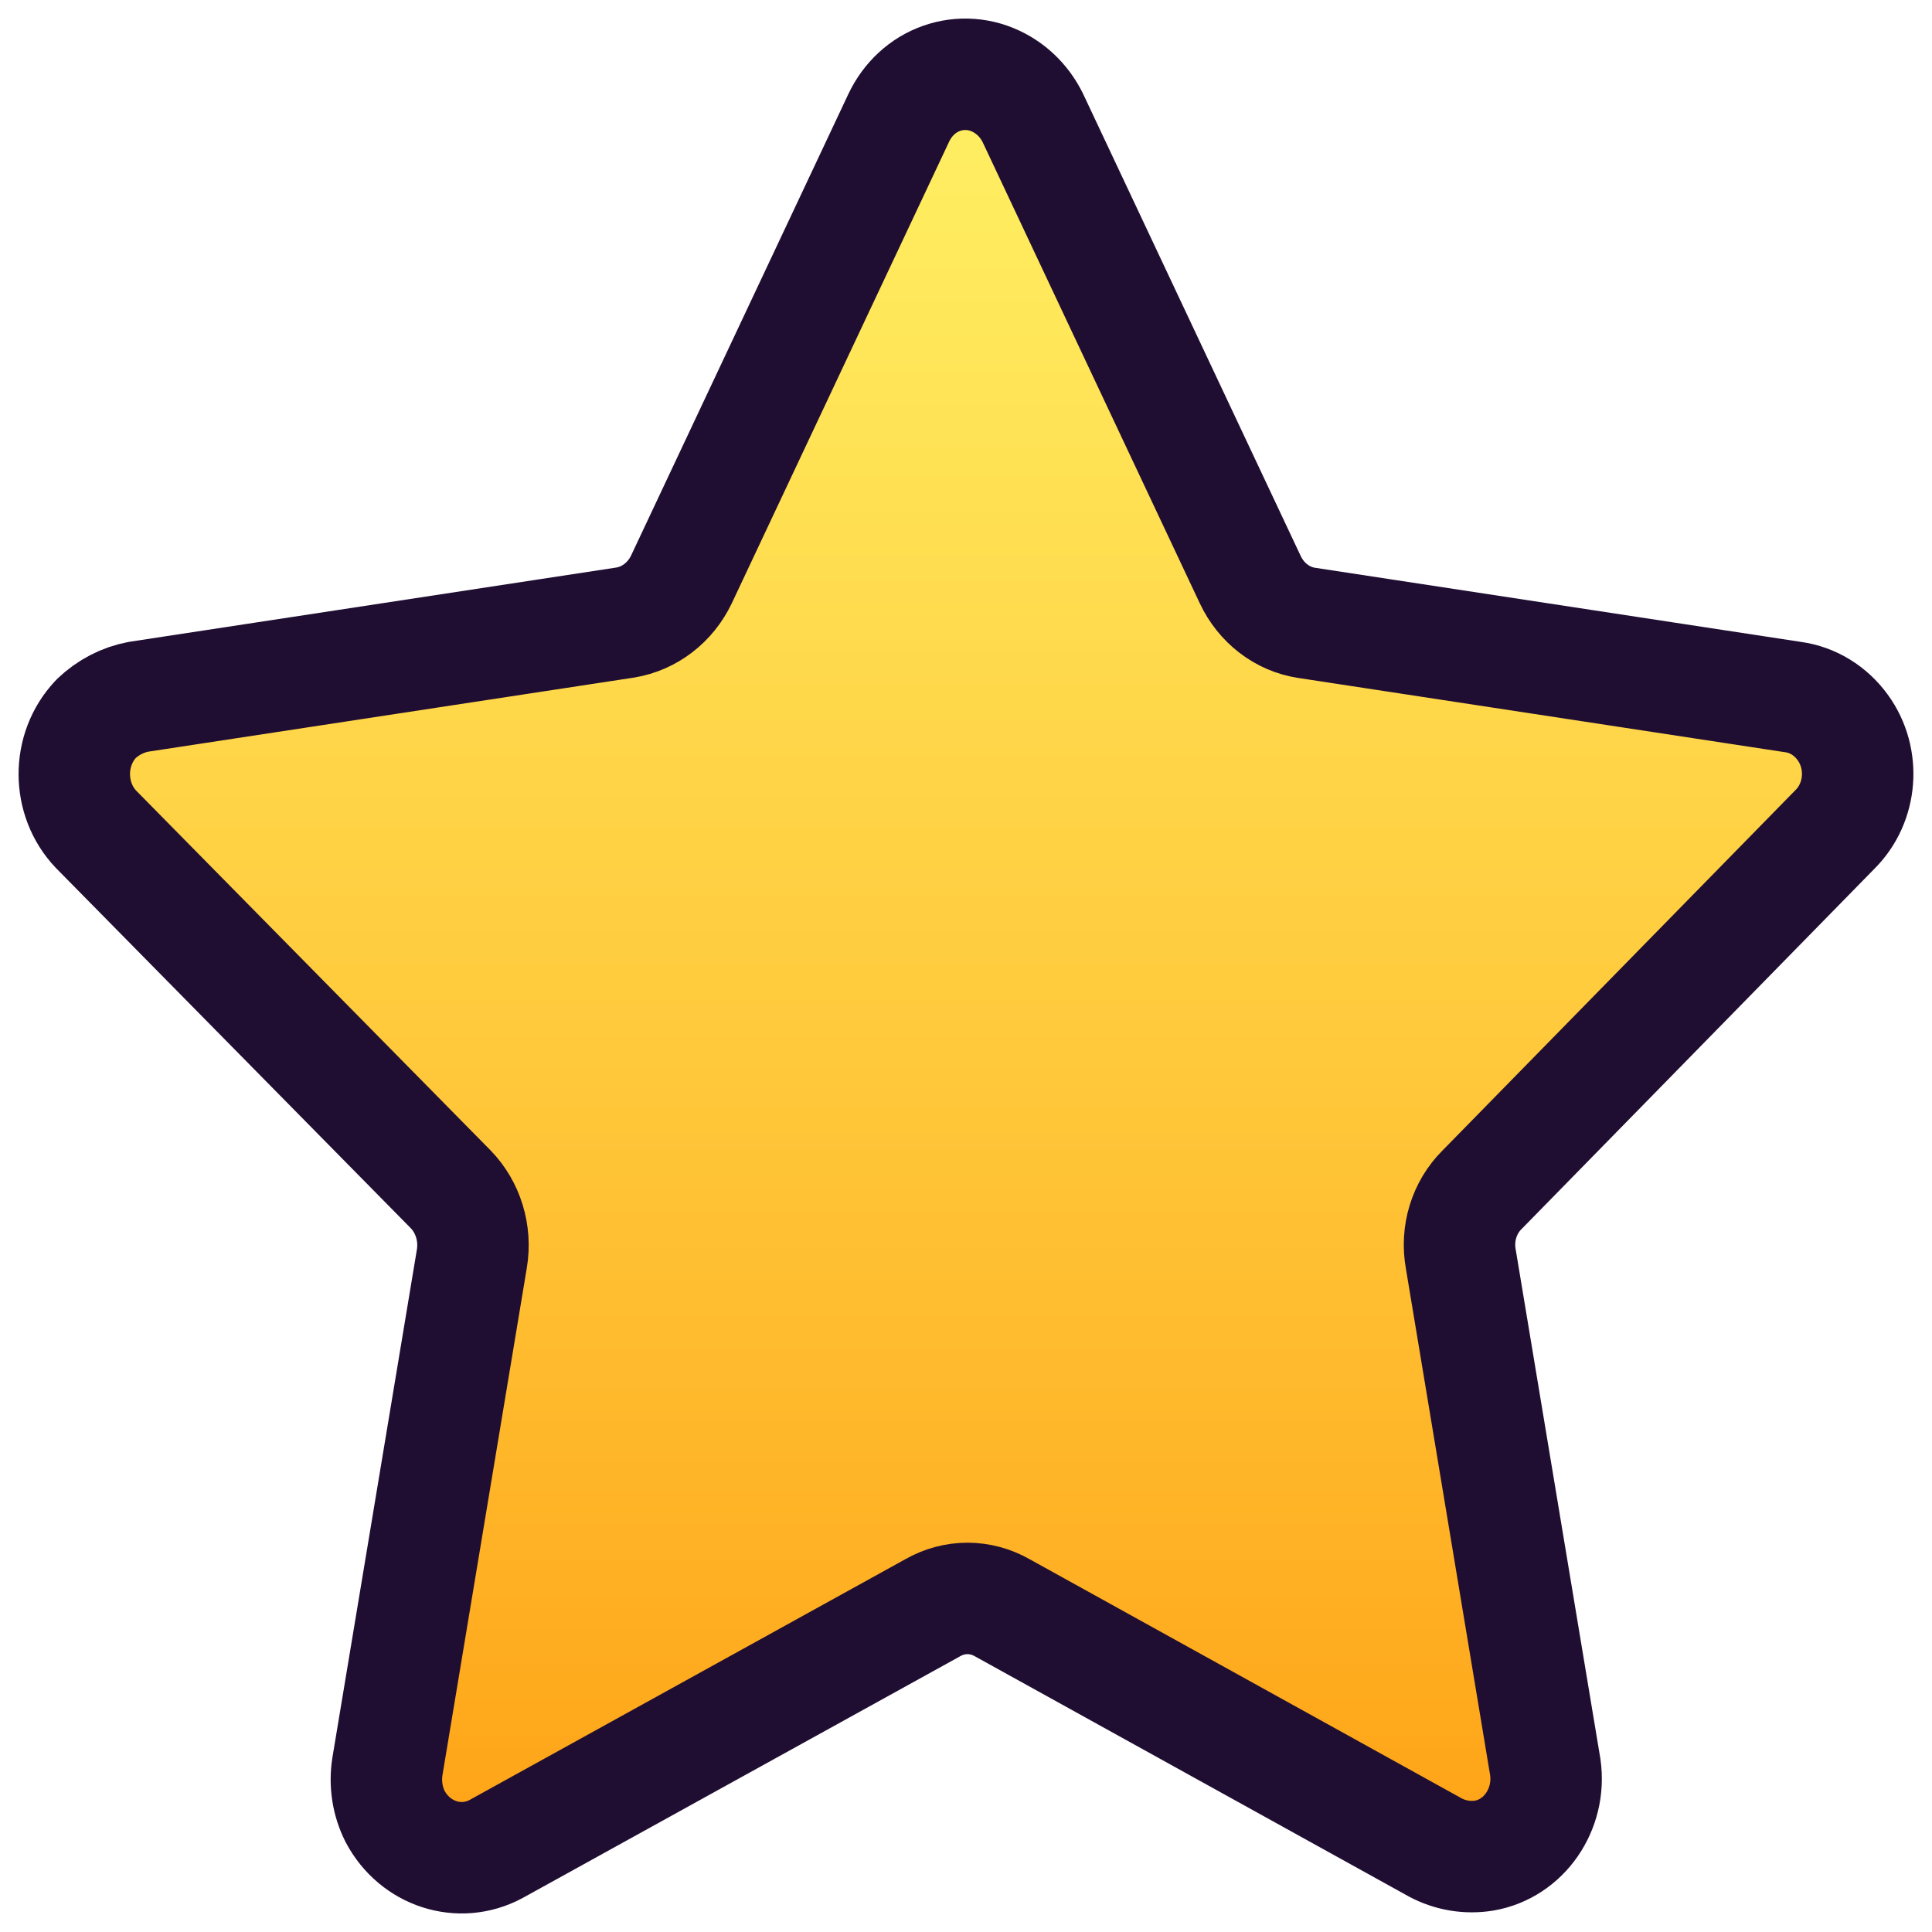 <svg width="26" height="26" viewBox="0 0 26 26" fill="none" xmlns="http://www.w3.org/2000/svg">
<path fill-rule="evenodd" clip-rule="evenodd" d="M13.9 1.588L16.825 7.8C16.972 8.113 17.255 8.332 17.583 8.382L24.132 9.381C24.397 9.418 24.636 9.565 24.798 9.789C25.104 10.209 25.057 10.804 24.691 11.165L19.945 16.011C19.704 16.25 19.596 16.602 19.659 16.945L20.796 23.783C20.876 24.349 20.509 24.88 19.973 24.972C19.75 25.008 19.523 24.971 19.321 24.865L13.489 21.637C13.195 21.469 12.844 21.469 12.551 21.637L6.676 24.883C6.185 25.147 5.583 24.951 5.316 24.443C5.213 24.237 5.178 24.004 5.213 23.776L6.35 16.939C6.407 16.597 6.3 16.247 6.065 16.005L1.293 11.161C0.904 10.753 0.902 10.089 1.289 9.678C1.291 9.677 1.292 9.675 1.293 9.673C1.454 9.52 1.651 9.417 1.864 9.377L8.414 8.378C8.741 8.324 9.023 8.108 9.172 7.794L12.094 1.588C12.212 1.336 12.42 1.142 12.673 1.054C12.926 0.965 13.204 0.986 13.443 1.113C13.639 1.216 13.799 1.382 13.9 1.588Z" fill="url(#paint0_linear)" stroke="#200E32" stroke-width="1.5" stroke-linecap="round" stroke-linejoin="round"/>
<defs>
<linearGradient id="paint0_linear" x1="13" y1="1" x2="13" y2="25" gradientUnits="userSpaceOnUse">
<stop stop-color="#FFEC3D" stop-opacity="0.8"/>
<stop offset="1" stop-color="#FFA216"/>
</linearGradient>
</defs>
</svg>
